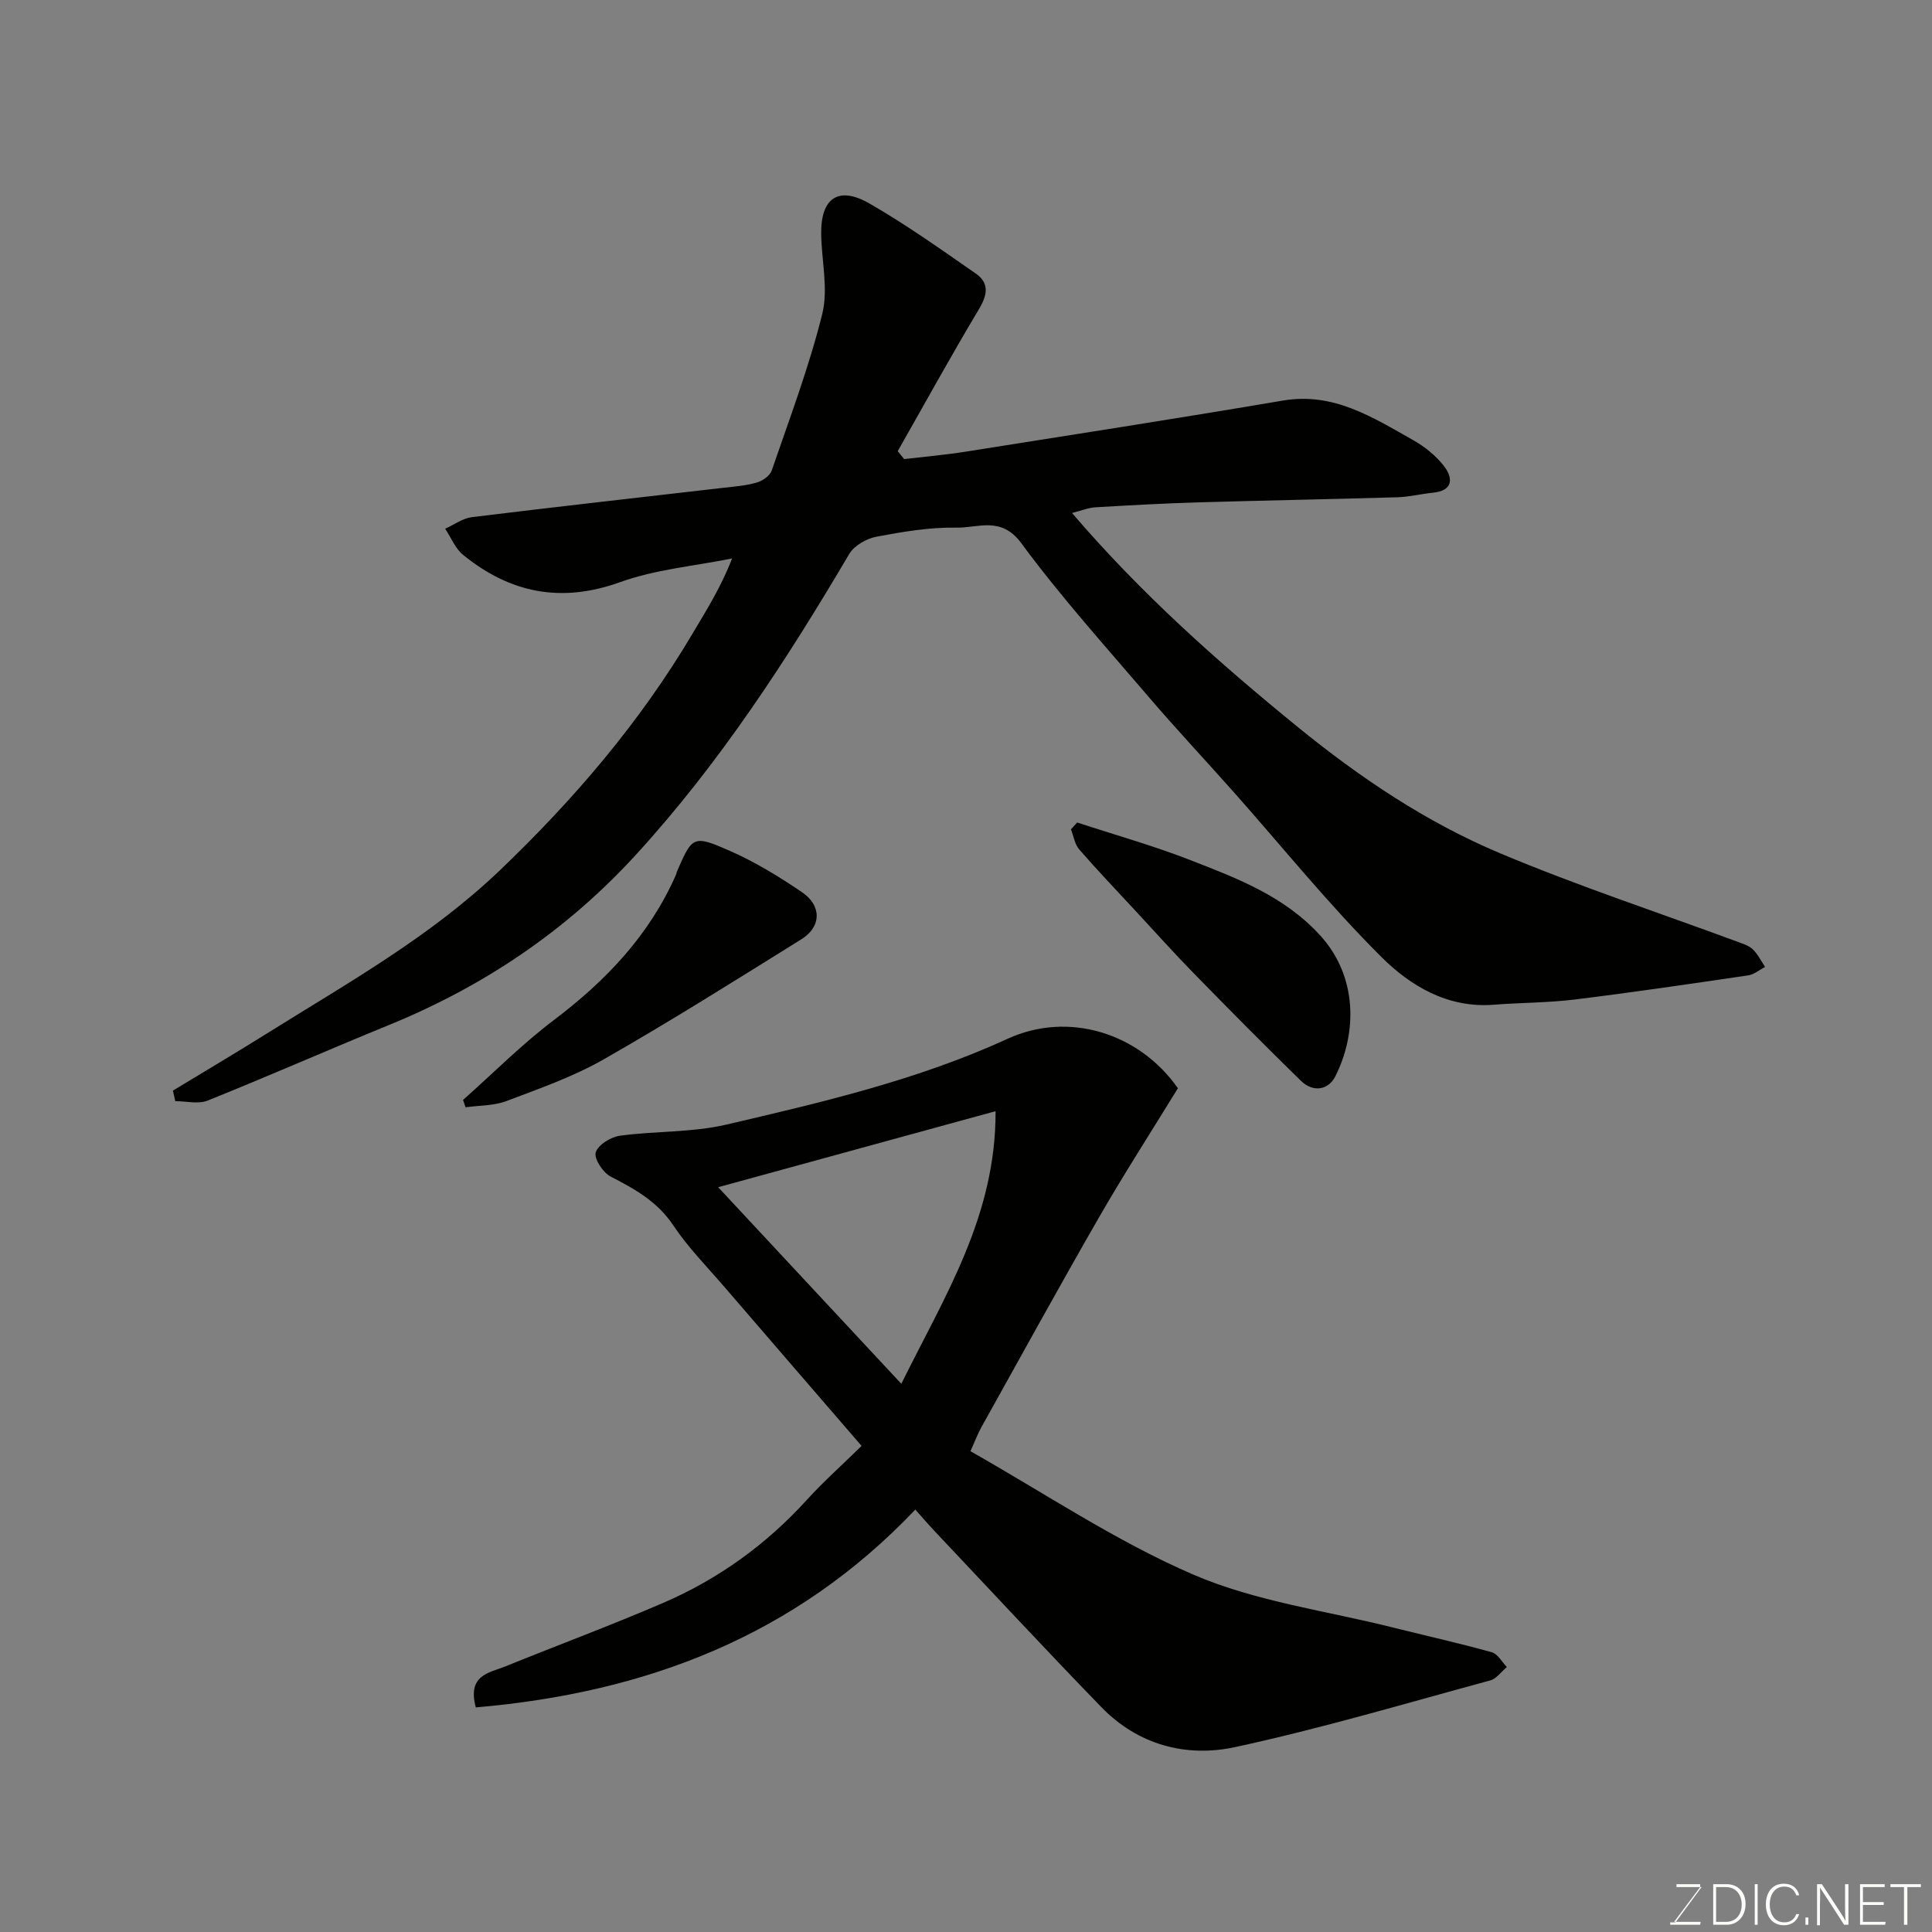 <svg enable-background="new 0 0 400 400" viewBox="0 0 400 400" xmlns="http://www.w3.org/2000/svg"><rect x="0" y="0" width="400" height="400" fill="#808080" stroke="none"/><path d="m35.8 225.8c6.52-3.95 13.08-7.84 19.54-11.88 16.63-10.39 33.76-19.97 48.14-33.72 15.38-14.71 29.04-30.68 39.9-49.01 2.88-4.86 5.91-9.64 8.19-15.57-7.76 1.57-15.83 2.26-23.19 4.91-12.23 4.4-22.77 2.25-32.49-5.64-1.63-1.32-2.5-3.59-3.72-5.42 1.84-.83 3.62-2.16 5.53-2.4 17.41-2.14 34.84-4.08 52.26-6.1 2.27-.26 4.59-.43 6.77-1.08 1.18-.35 2.68-1.4 3.05-2.48 3.68-10.73 7.73-21.41 10.46-32.41 1.29-5.21-.16-11.07-.22-16.64-.08-7.36 3.57-9.91 9.97-6.24 7.61 4.37 14.8 9.5 22.03 14.51 2.8 1.94 2.46 4.36.7 7.31-5.81 9.71-11.26 19.63-16.86 29.47.45.55.9 1.1 1.34 1.64 4.23-.5 8.48-.87 12.68-1.53 21.93-3.47 43.87-6.88 65.76-10.59 10.43-1.77 18.51 3.45 26.81 8.12 2.46 1.38 4.86 3.28 6.55 5.5 1.89 2.47 1.85 5.05-2.33 5.46-2.43.24-4.84.86-7.27.94-13.76.41-27.53.65-41.3 1.06-7.1.21-14.21.6-21.3 1.02-1.48.09-2.92.69-4.85 1.18 14.35 16.76 30.2 30.84 46.75 44.32 12.94 10.54 26.64 19.73 41.9 26.14 16.16 6.79 32.87 12.29 49.32 18.38 1.07.39 2.26.78 3.03 1.55 1.02 1.01 1.68 2.38 2.49 3.59-1.16.6-2.27 1.57-3.5 1.75-11.96 1.76-23.92 3.52-35.91 5-5.56.68-11.2.64-16.79 1.08-9.49.74-17.22-3.89-23.25-9.9-10.84-10.79-20.49-22.78-30.67-34.25-5.81-6.54-11.8-12.92-17.48-19.56-8.97-10.49-18.24-20.78-26.41-31.87-4.15-5.63-8.94-3.11-13.41-3.2-5.52-.1-11.11.85-16.57 1.88-2.05.39-4.59 1.83-5.61 3.55-12.99 22.02-26.84 43.35-44.2 62.32-14.45 15.78-31.57 27.26-51.24 35.28-12.52 5.11-24.89 10.57-37.43 15.6-1.93.77-4.44.11-6.68.11-.15-.72-.32-1.45-.49-2.18z" fill="#010100"/><path d="m98.51 353.5c-1.81-6.74 2.78-7.14 6.12-8.49 10.86-4.4 21.85-8.49 32.61-13.12 11.46-4.93 21.41-12.11 29.84-21.39 3.35-3.69 7.1-7.03 11.3-11.14-9.52-11.03-18.92-21.9-28.29-32.79-3.64-4.24-7.62-8.26-10.7-12.88-3.3-4.94-7.96-7.52-12.97-10.1-1.58-.81-3.47-3.71-3.08-5 .47-1.56 3.12-3.19 5.01-3.45 7.31-1 14.89-.64 22.02-2.3 19.79-4.62 39.66-9.24 58.26-17.78 12.54-5.75 27.2-1.24 35.24 10.25-5.68 9.26-11.25 17.89-16.36 26.78-8.3 14.43-16.31 29.03-24.42 43.57-.63 1.14-1.08 2.38-2.17 4.8 15.25 8.61 30.07 18.62 46.2 25.57 12.97 5.58 27.54 7.47 41.41 10.96 6.77 1.7 13.6 3.21 20.33 5.09 1.23.34 2.09 2.01 3.12 3.06-1.14.95-2.13 2.41-3.43 2.77-17.57 4.77-35.06 9.97-52.84 13.81-10.14 2.19-20.11-.46-27.69-8.28-11.7-12.06-23.13-24.38-34.67-36.6-1.25-1.33-2.44-2.72-3.84-4.3-24.97 26.29-55.9 37.94-91 40.96zm88.1-67c8.98-18.17 19.61-34.77 19.51-56.44-19.82 5.43-38.63 10.59-57.43 15.74 12.35 13.26 24.84 26.66 37.92 40.7z" fill="#010100"/><path d="m95.87 227.73c6.25-5.55 12.17-11.52 18.81-16.54 10.81-8.17 19.82-17.63 25.31-30.16.07-.15.06-.33.12-.48 3.23-7.46 3.37-7.76 11.11-4.34 5.19 2.29 10.13 5.32 14.84 8.52 4.11 2.79 4 7.16-.12 9.72-13.56 8.44-27.08 16.96-40.94 24.87-6.32 3.61-13.33 6.06-20.17 8.65-2.6.98-5.62.89-8.44 1.28-.17-.5-.34-1.01-.52-1.52z" fill="#010100"/><path d="m223.02 170.29c7.83 2.57 15.8 4.81 23.47 7.8 9.73 3.79 19.51 7.49 26.9 15.65 7.67 8.46 7.62 20.07 3.08 29.09-1.47 2.91-4.63 3.38-7.14.93-7.43-7.26-14.74-14.64-22-22.07-4.16-4.25-8.14-8.68-12.18-13.05-3.93-4.24-7.93-8.42-11.72-12.79-.93-1.07-1.15-2.75-1.7-4.15.43-.48.86-.94 1.29-1.41z" fill="#010100"/><g fill="#fbfcfa"><path d="m346.9 398 5.4-7.3h-5.2v-.6h4.9v.6l-5.4 7.2h5.5l-.1.6h-6.2v-.5z"/><path d="m354.7 390.1h2.8c2.3 0 3.9 1.6 3.9 4.1s-1.6 4.3-3.9 4.3h-2.8zm.6 7.8h2c2.2 0 3.3-1.6 3.3-3.6 0-1.8-1-3.6-3.3-3.6h-2z"/><path d="m363.9 390.1v8.4h-.6v-8.4z"/><path d="m372.5 396.3c-.4 1.3-1.4 2.3-3.2 2.3-2.4 0-3.7-1.9-3.7-4.3 0-2.3 1.2-4.3 3.7-4.3 1.8 0 2.9 1 3.2 2.4h-.6c-.4-1.1-1.1-1.8-2.5-1.8-2.1 0-3 1.9-3 3.7s.9 3.7 3 3.7c1.4 0 2.1-.7 2.5-1.7z"/><path d="m373.8 398.5v-1.5h.6v1.5z"/><path d="m376.2 398.5v-8.4h1c1.3 2 4.4 6.6 4.9 7.6-.1-1.2-.1-2.4-.1-3.8v-3.8h.7v8.4h-.9c-1.2-1.9-4.4-6.8-5-7.7.1 1.1 0 2.3 0 3.9v3.9h-.6z"/><path d="m390 394.4h-4.3v3.5h4.7l-.1.6h-5.2v-8.4h5.1v.6h-4.5v3.1h4.3z"/><path d="m394.2 390.7h-2.8v-.6h6.3v.6h-2.8v7.8h-.7z"/></g></svg>